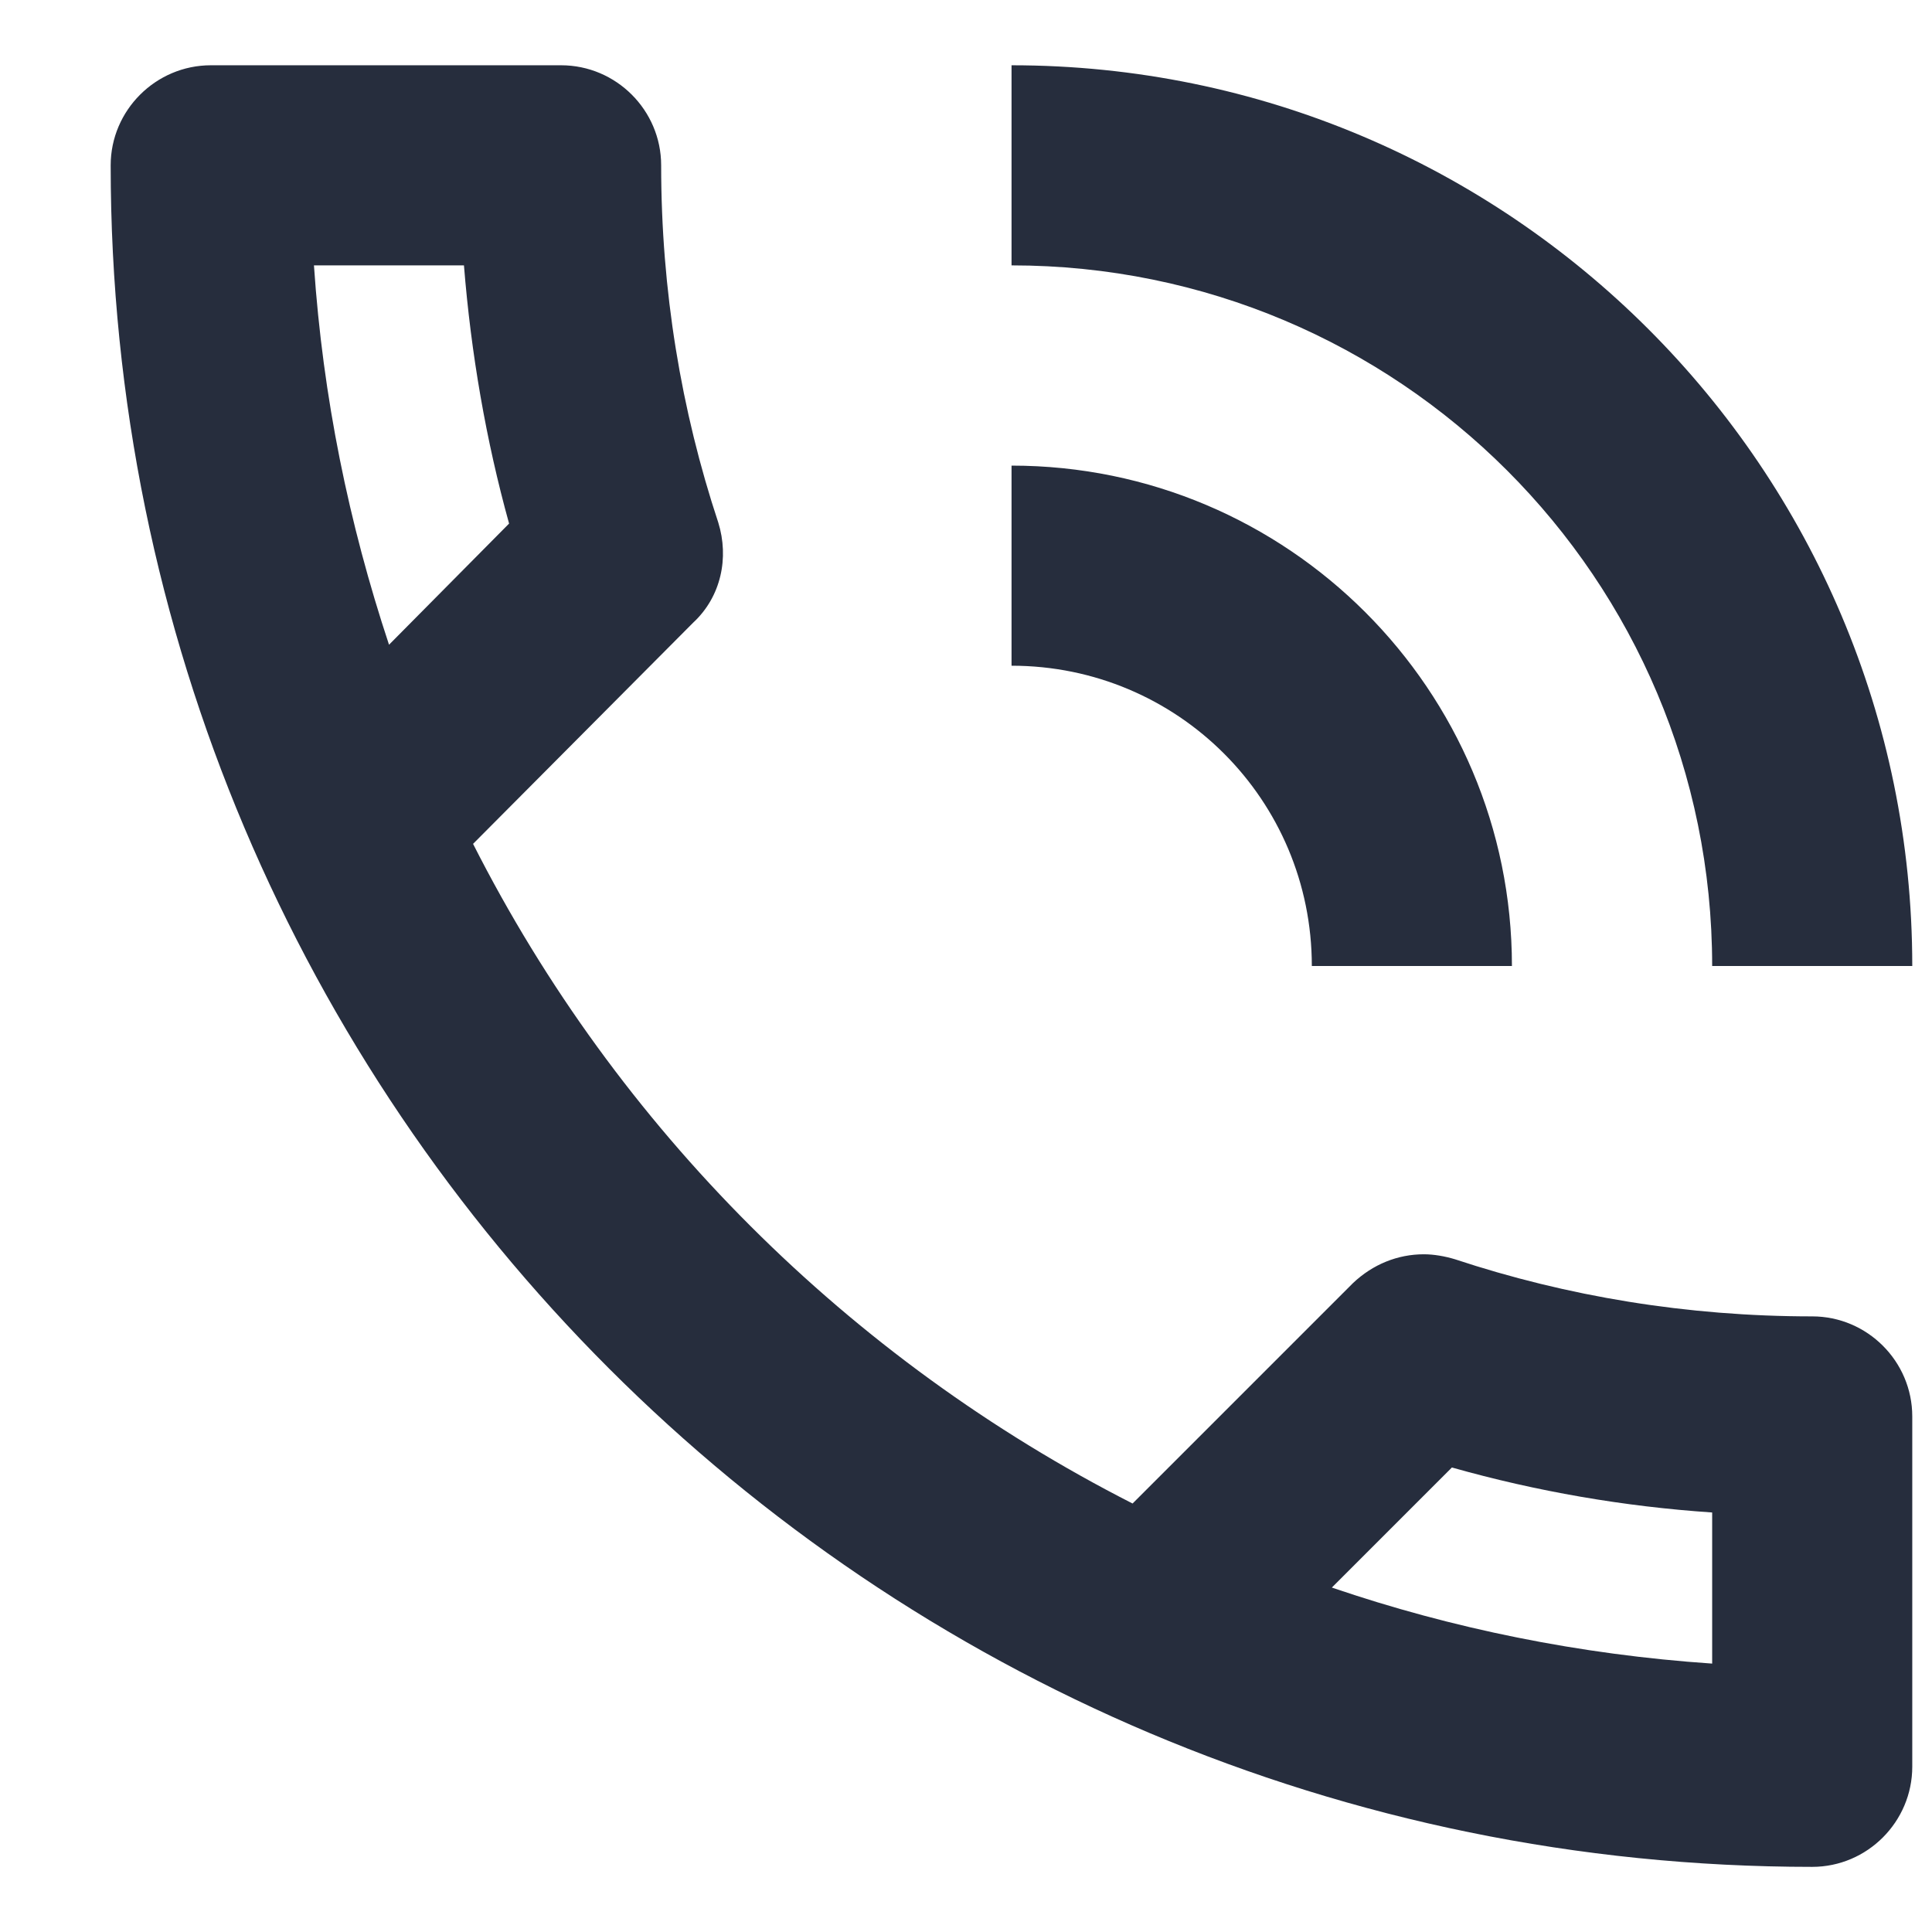 <svg xmlns="http://www.w3.org/2000/svg" width="14" height="14" viewBox="0 0 14 14" fill="none">
    <path d="M9.506 7H10.956C10.956 4.998 9.331 3.374 7.33 3.374V4.824C8.534 4.824 9.506 5.796 9.506 7ZM12.407 7H13.857C13.857 3.396 10.934 0.473 7.33 0.473V1.923C10.136 1.923 12.407 4.193 12.407 7ZM13.132 9.539C12.225 9.539 11.355 9.394 10.543 9.125C10.47 9.103 10.39 9.089 10.318 9.089C10.129 9.089 9.948 9.161 9.803 9.299L8.207 10.895C6.155 9.85 4.472 8.175 3.428 6.115L5.023 4.512C5.226 4.324 5.284 4.041 5.205 3.787C4.936 2.975 4.791 2.105 4.791 1.198C4.791 0.799 4.465 0.473 4.066 0.473H1.528C1.129 0.473 0.802 0.799 0.802 1.198C0.802 8.008 6.322 13.528 13.132 13.528C13.531 13.528 13.857 13.201 13.857 12.802V10.264C13.857 9.865 13.531 9.539 13.132 9.539ZM2.275 1.923H3.362C3.413 2.561 3.522 3.192 3.689 3.794L2.819 4.672C2.528 3.794 2.34 2.881 2.275 1.923ZM12.407 12.055C11.449 11.99 10.521 11.801 9.651 11.504L10.521 10.634C11.137 10.808 11.768 10.917 12.407 10.96V12.055Z" fill="#262D3D"/>
</svg>
